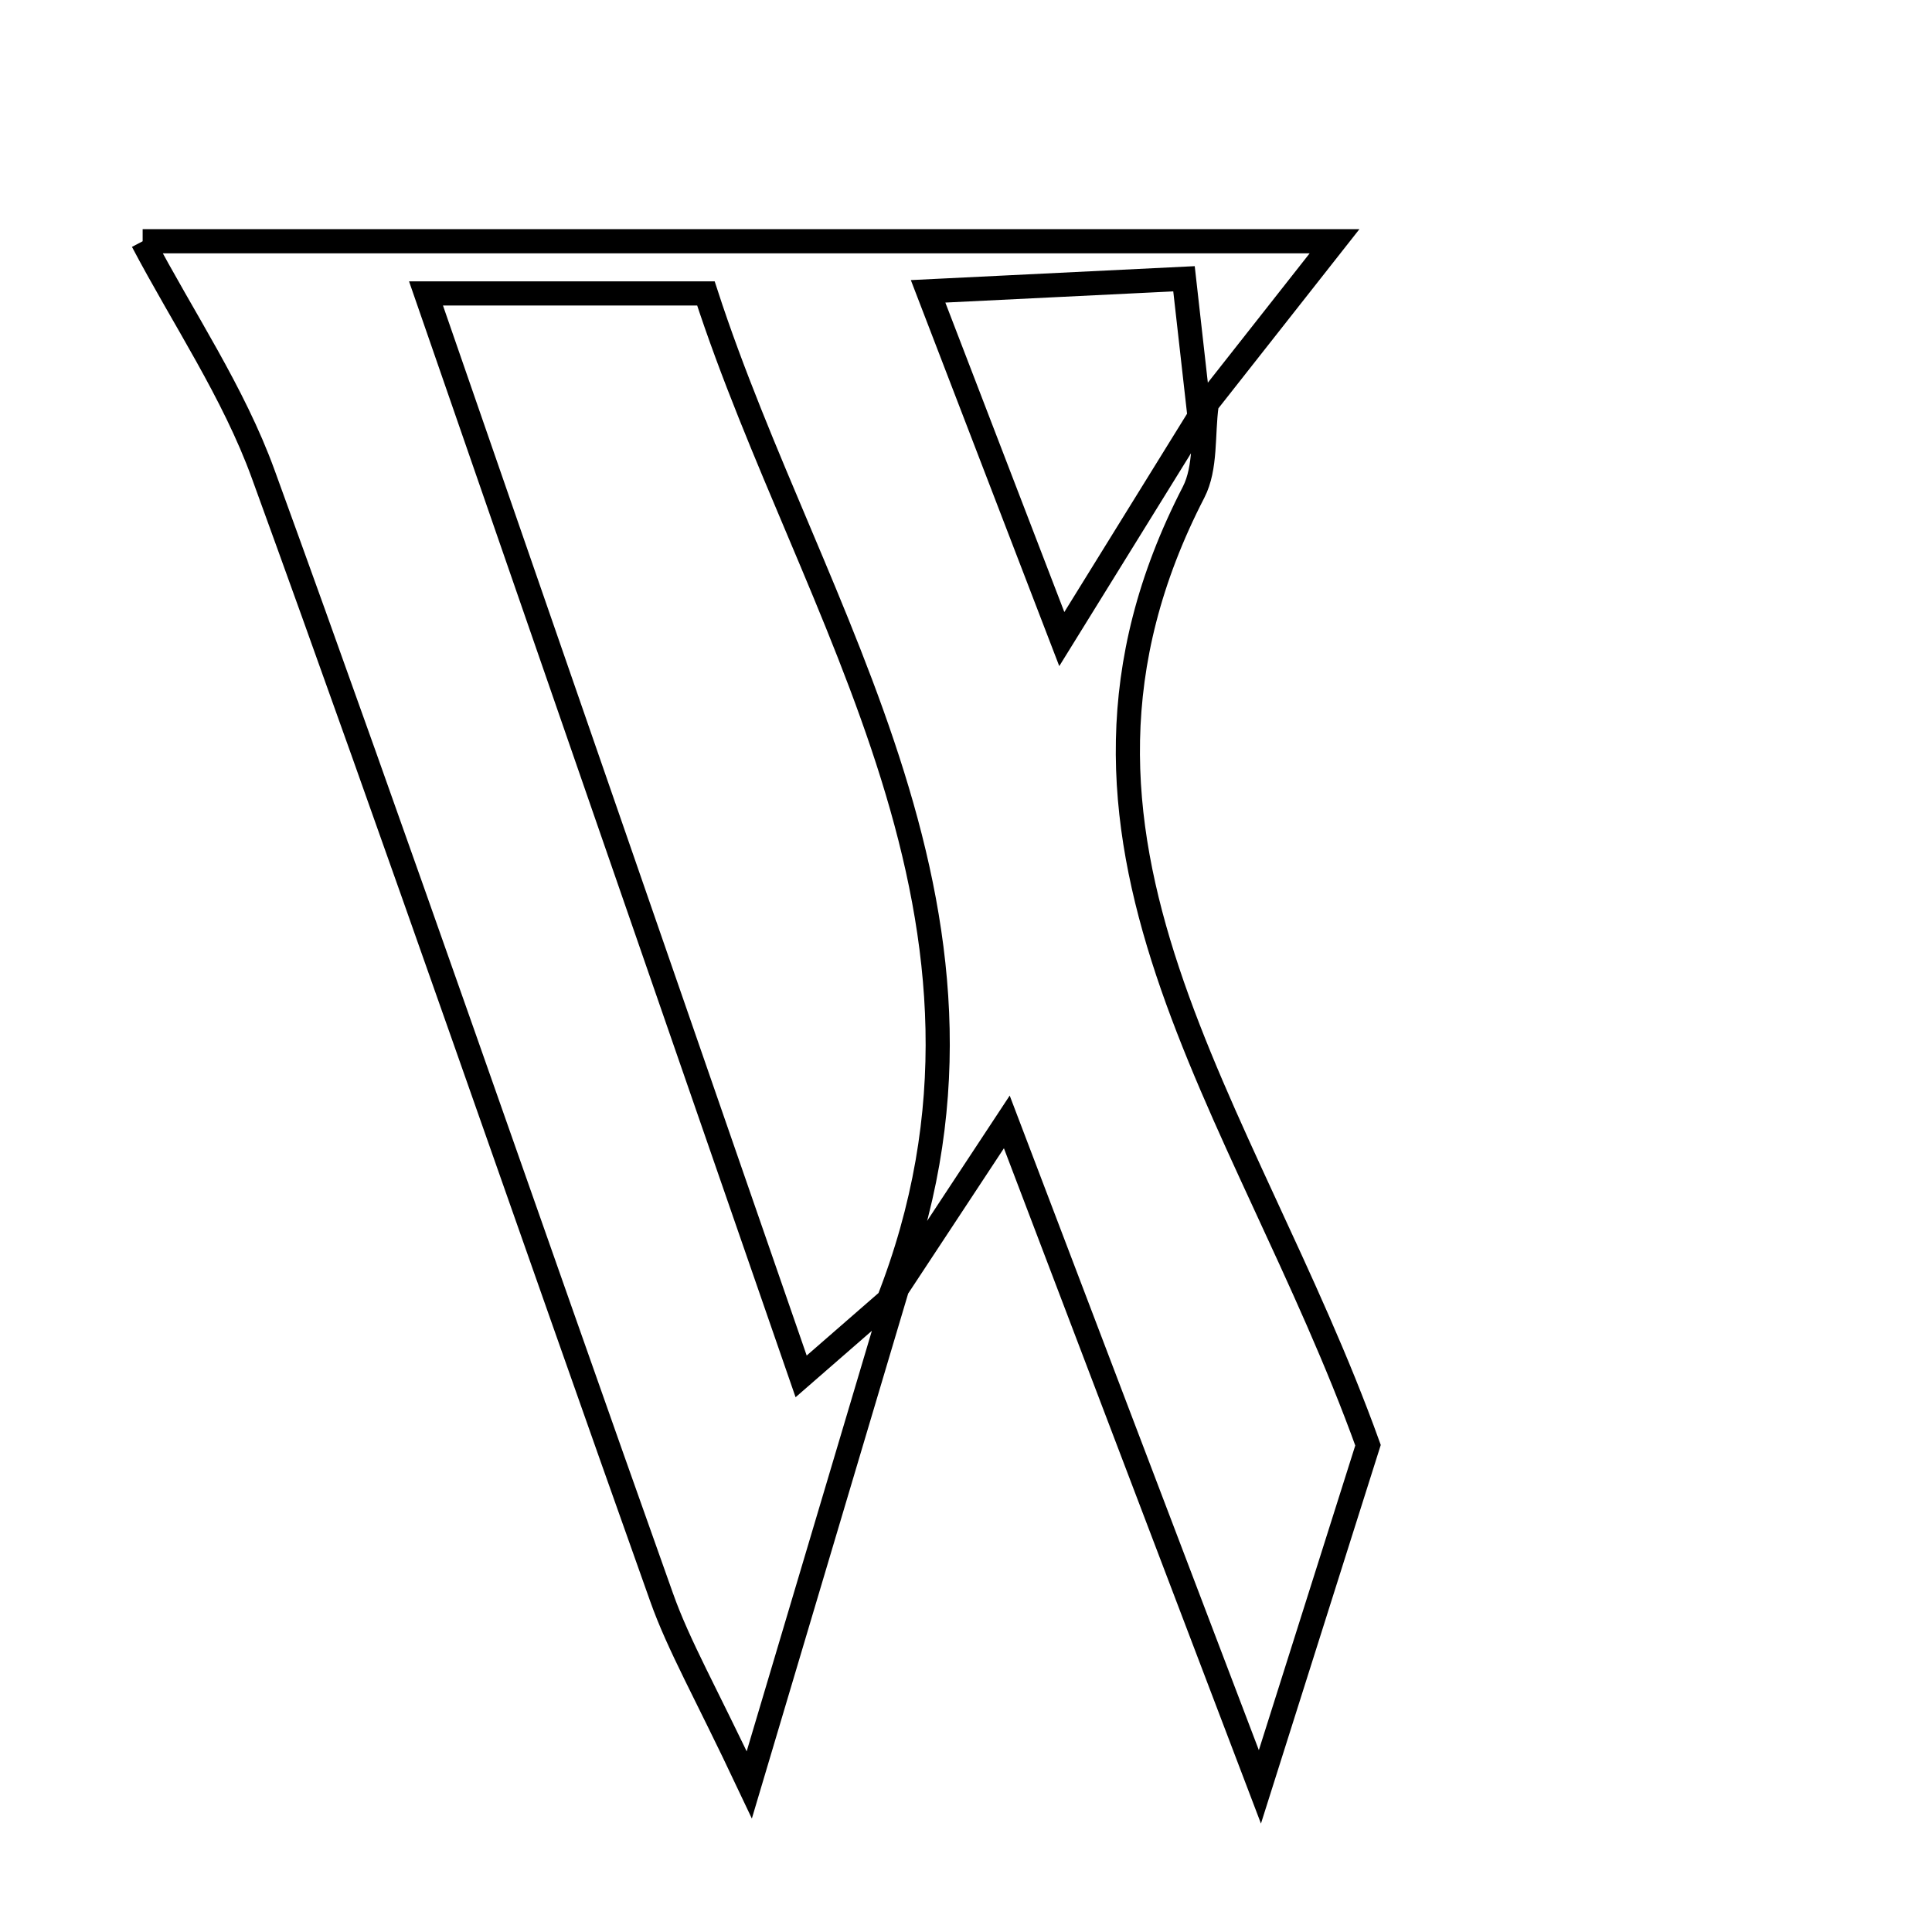 <svg xmlns="http://www.w3.org/2000/svg" viewBox="0.0 0.0 24.0 24.0" height="200px" width="200px"><path fill="none" stroke="black" stroke-width=".3" stroke-opacity="1.0"  filling="0" d="M1.772 2.997 C6.572 2.997 11.513 2.997 16.578 2.997 C15.978 3.759 15.437 4.447 14.896 5.134 C14.838 4.624 14.781 4.114 14.708 3.463 C13.616 3.516 12.68 3.562 11.529 3.619 C12.138 5.205 12.623 6.467 13.19 7.939 C13.97 6.679 14.479 5.855 14.989 5.032 C14.939 5.395 14.985 5.808 14.827 6.115 C12.6 10.43 15.472 13.729 16.994 17.953 C16.751 18.722 16.313 20.104 15.651 22.197 C14.478 19.115 13.533 16.632 12.507 13.937 C11.945 14.79 11.486 15.485 11.028 16.181 C12.898 11.435 10.069 7.643 8.769 3.645 C7.499 3.645 6.527 3.645 5.292 3.645 C6.889 8.255 8.408 12.638 9.952 17.098 C10.46 16.656 10.791 16.367 11.122 16.079 C10.581 17.897 10.04 19.714 9.308 22.172 C8.758 21.007 8.432 20.444 8.218 19.841 C6.563 15.193 4.957 10.528 3.27 5.891 C2.901 4.874 2.274 3.951 1.772 2.997"></path></svg>